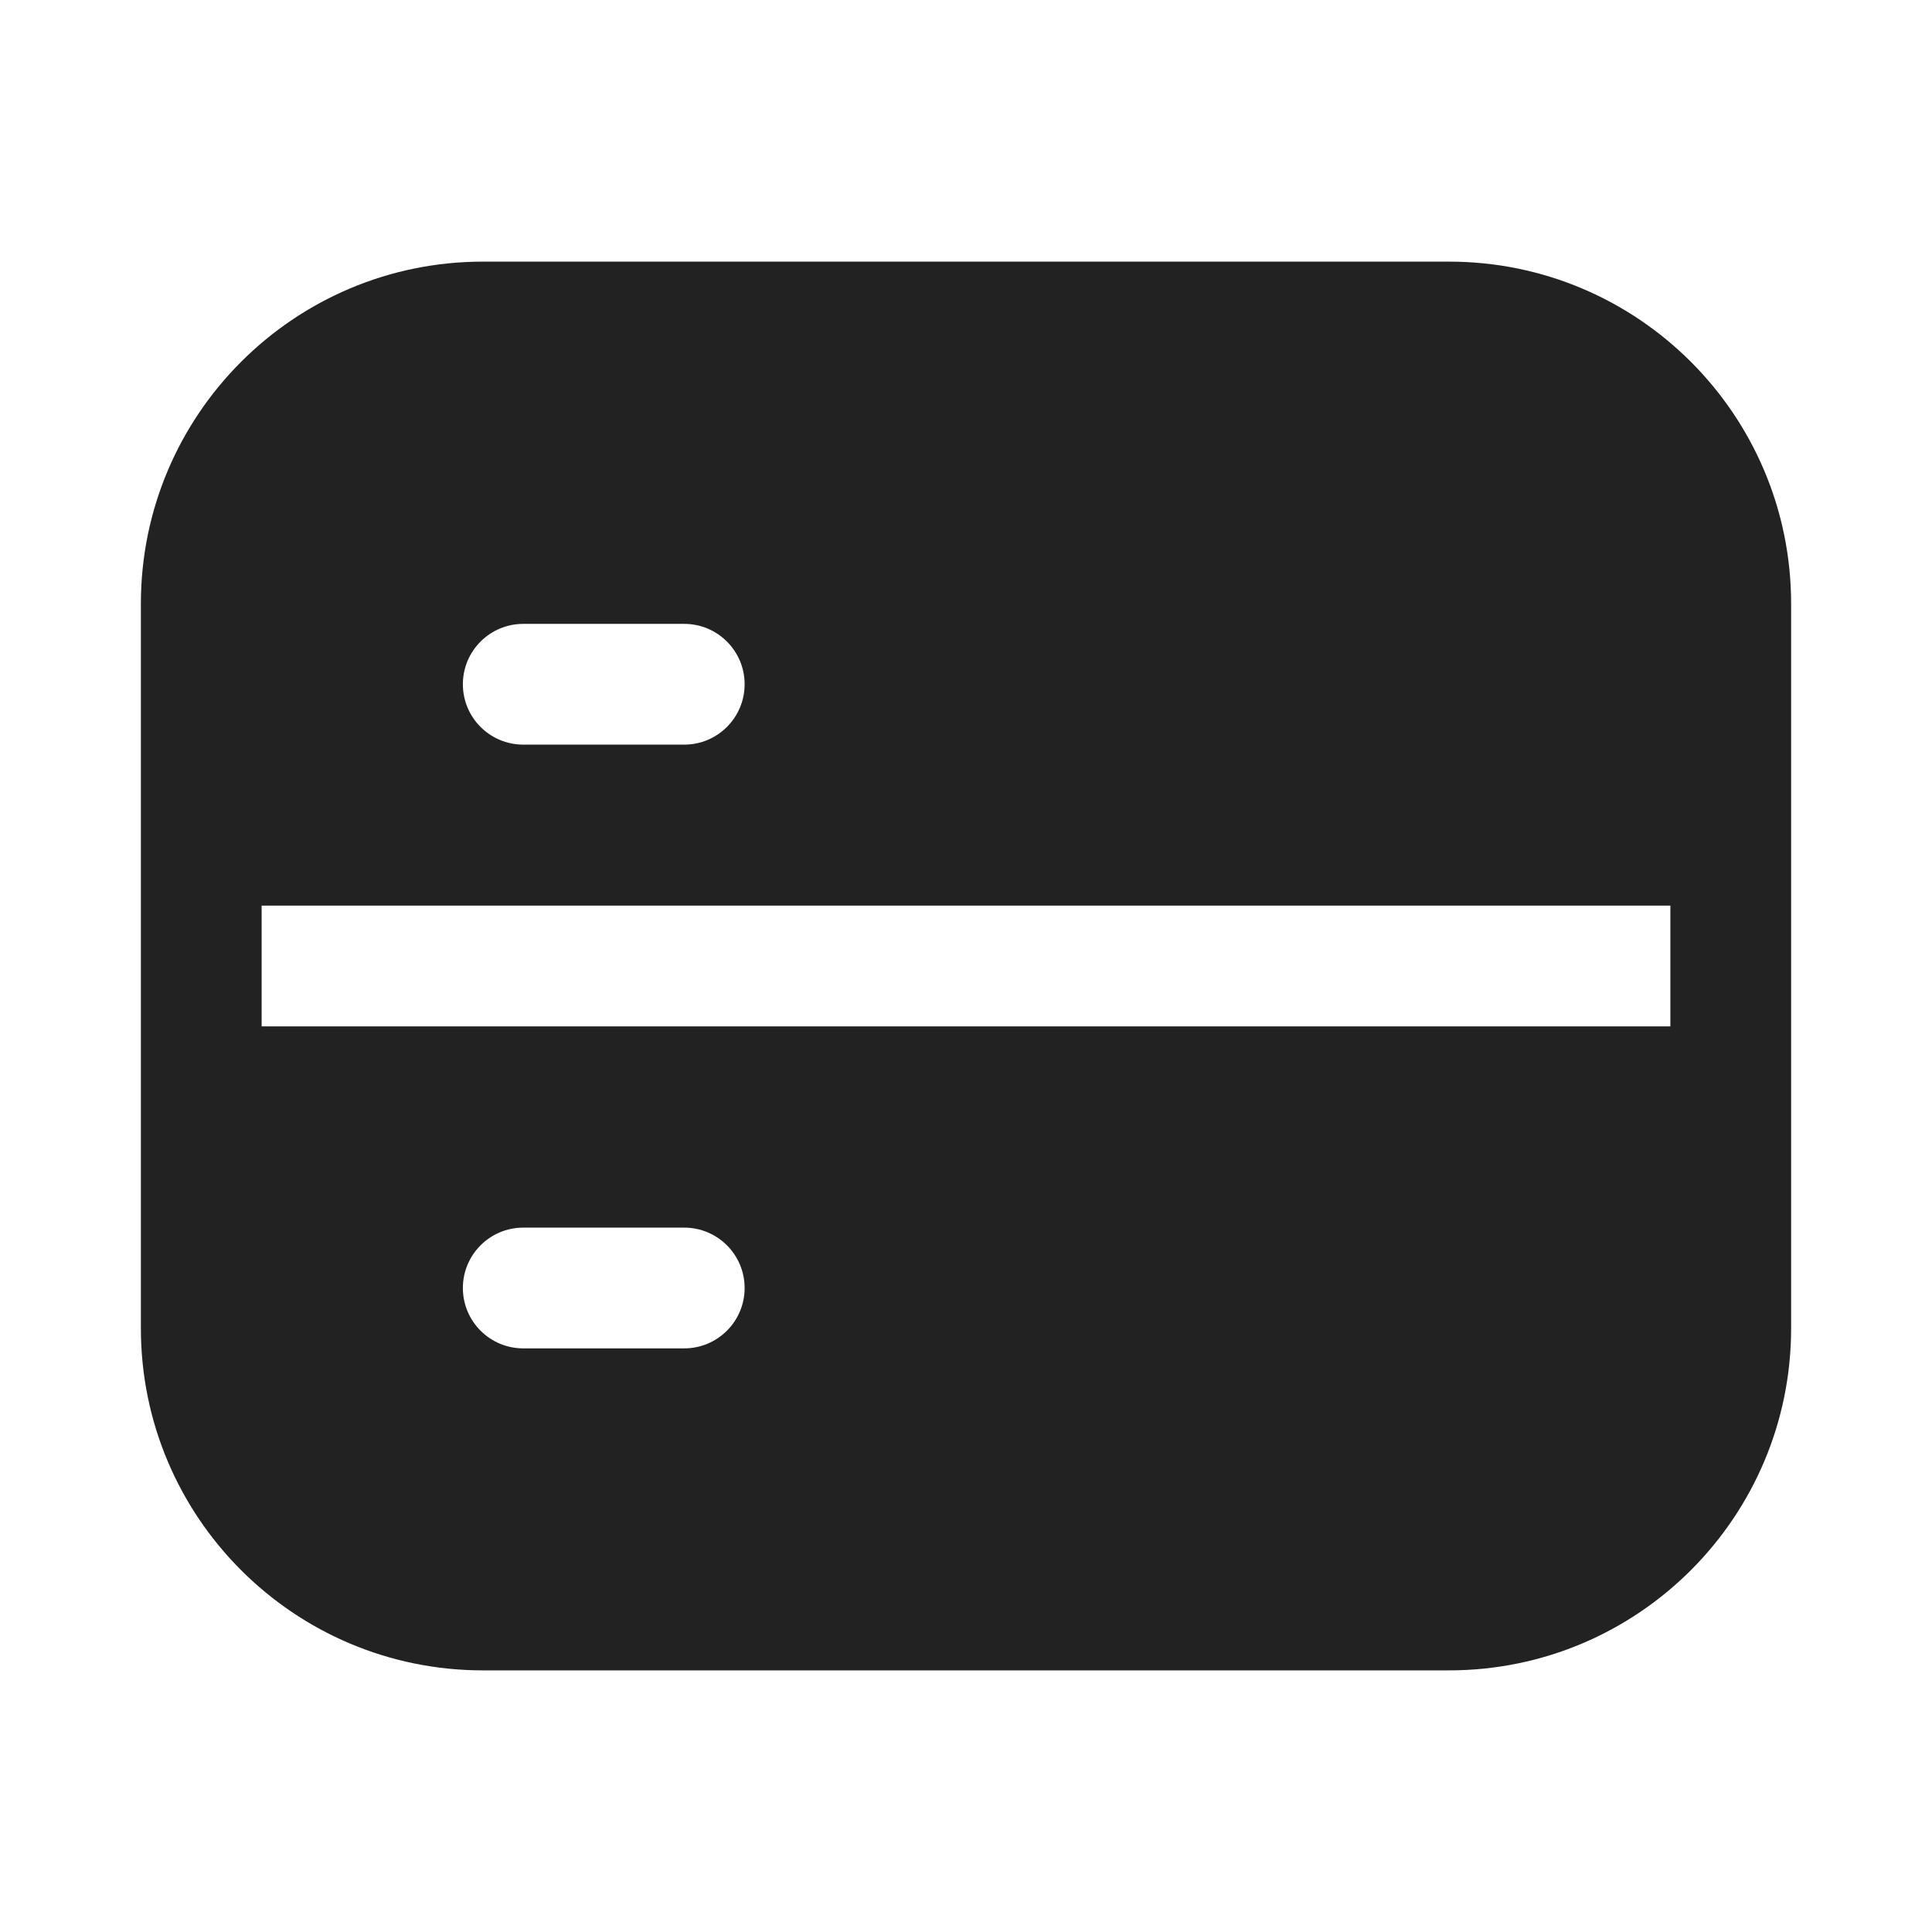 <svg width="24" height="24" viewBox="0 0 24 24" fill="none" xmlns="http://www.w3.org/2000/svg">
<path fill-rule="evenodd" clip-rule="evenodd" d="M22.25 7.5C22.25 5.153 20.347 3.25 18 3.25H6C3.653 3.25 1.75 5.153 1.75 7.5V16.5C1.75 18.847 3.653 20.75 6 20.75H18C20.347 20.75 22.25 18.847 22.25 16.5V7.5ZM3.25 12.75H20.75V11.25H3.25V12.75ZM5.75 8.5C5.75 8.086 6.086 7.75 6.5 7.75H8.5C8.914 7.75 9.25 8.086 9.25 8.5C9.25 8.914 8.914 9.25 8.5 9.25H6.5C6.086 9.25 5.75 8.914 5.75 8.5ZM6.5 15.25C6.086 15.25 5.75 15.586 5.75 16C5.75 16.414 6.086 16.75 6.5 16.75H8.5C8.914 16.75 9.25 16.414 9.25 16C9.25 15.586 8.914 15.25 8.5 15.25H6.5Z" fill="#222222"/>
</svg>
